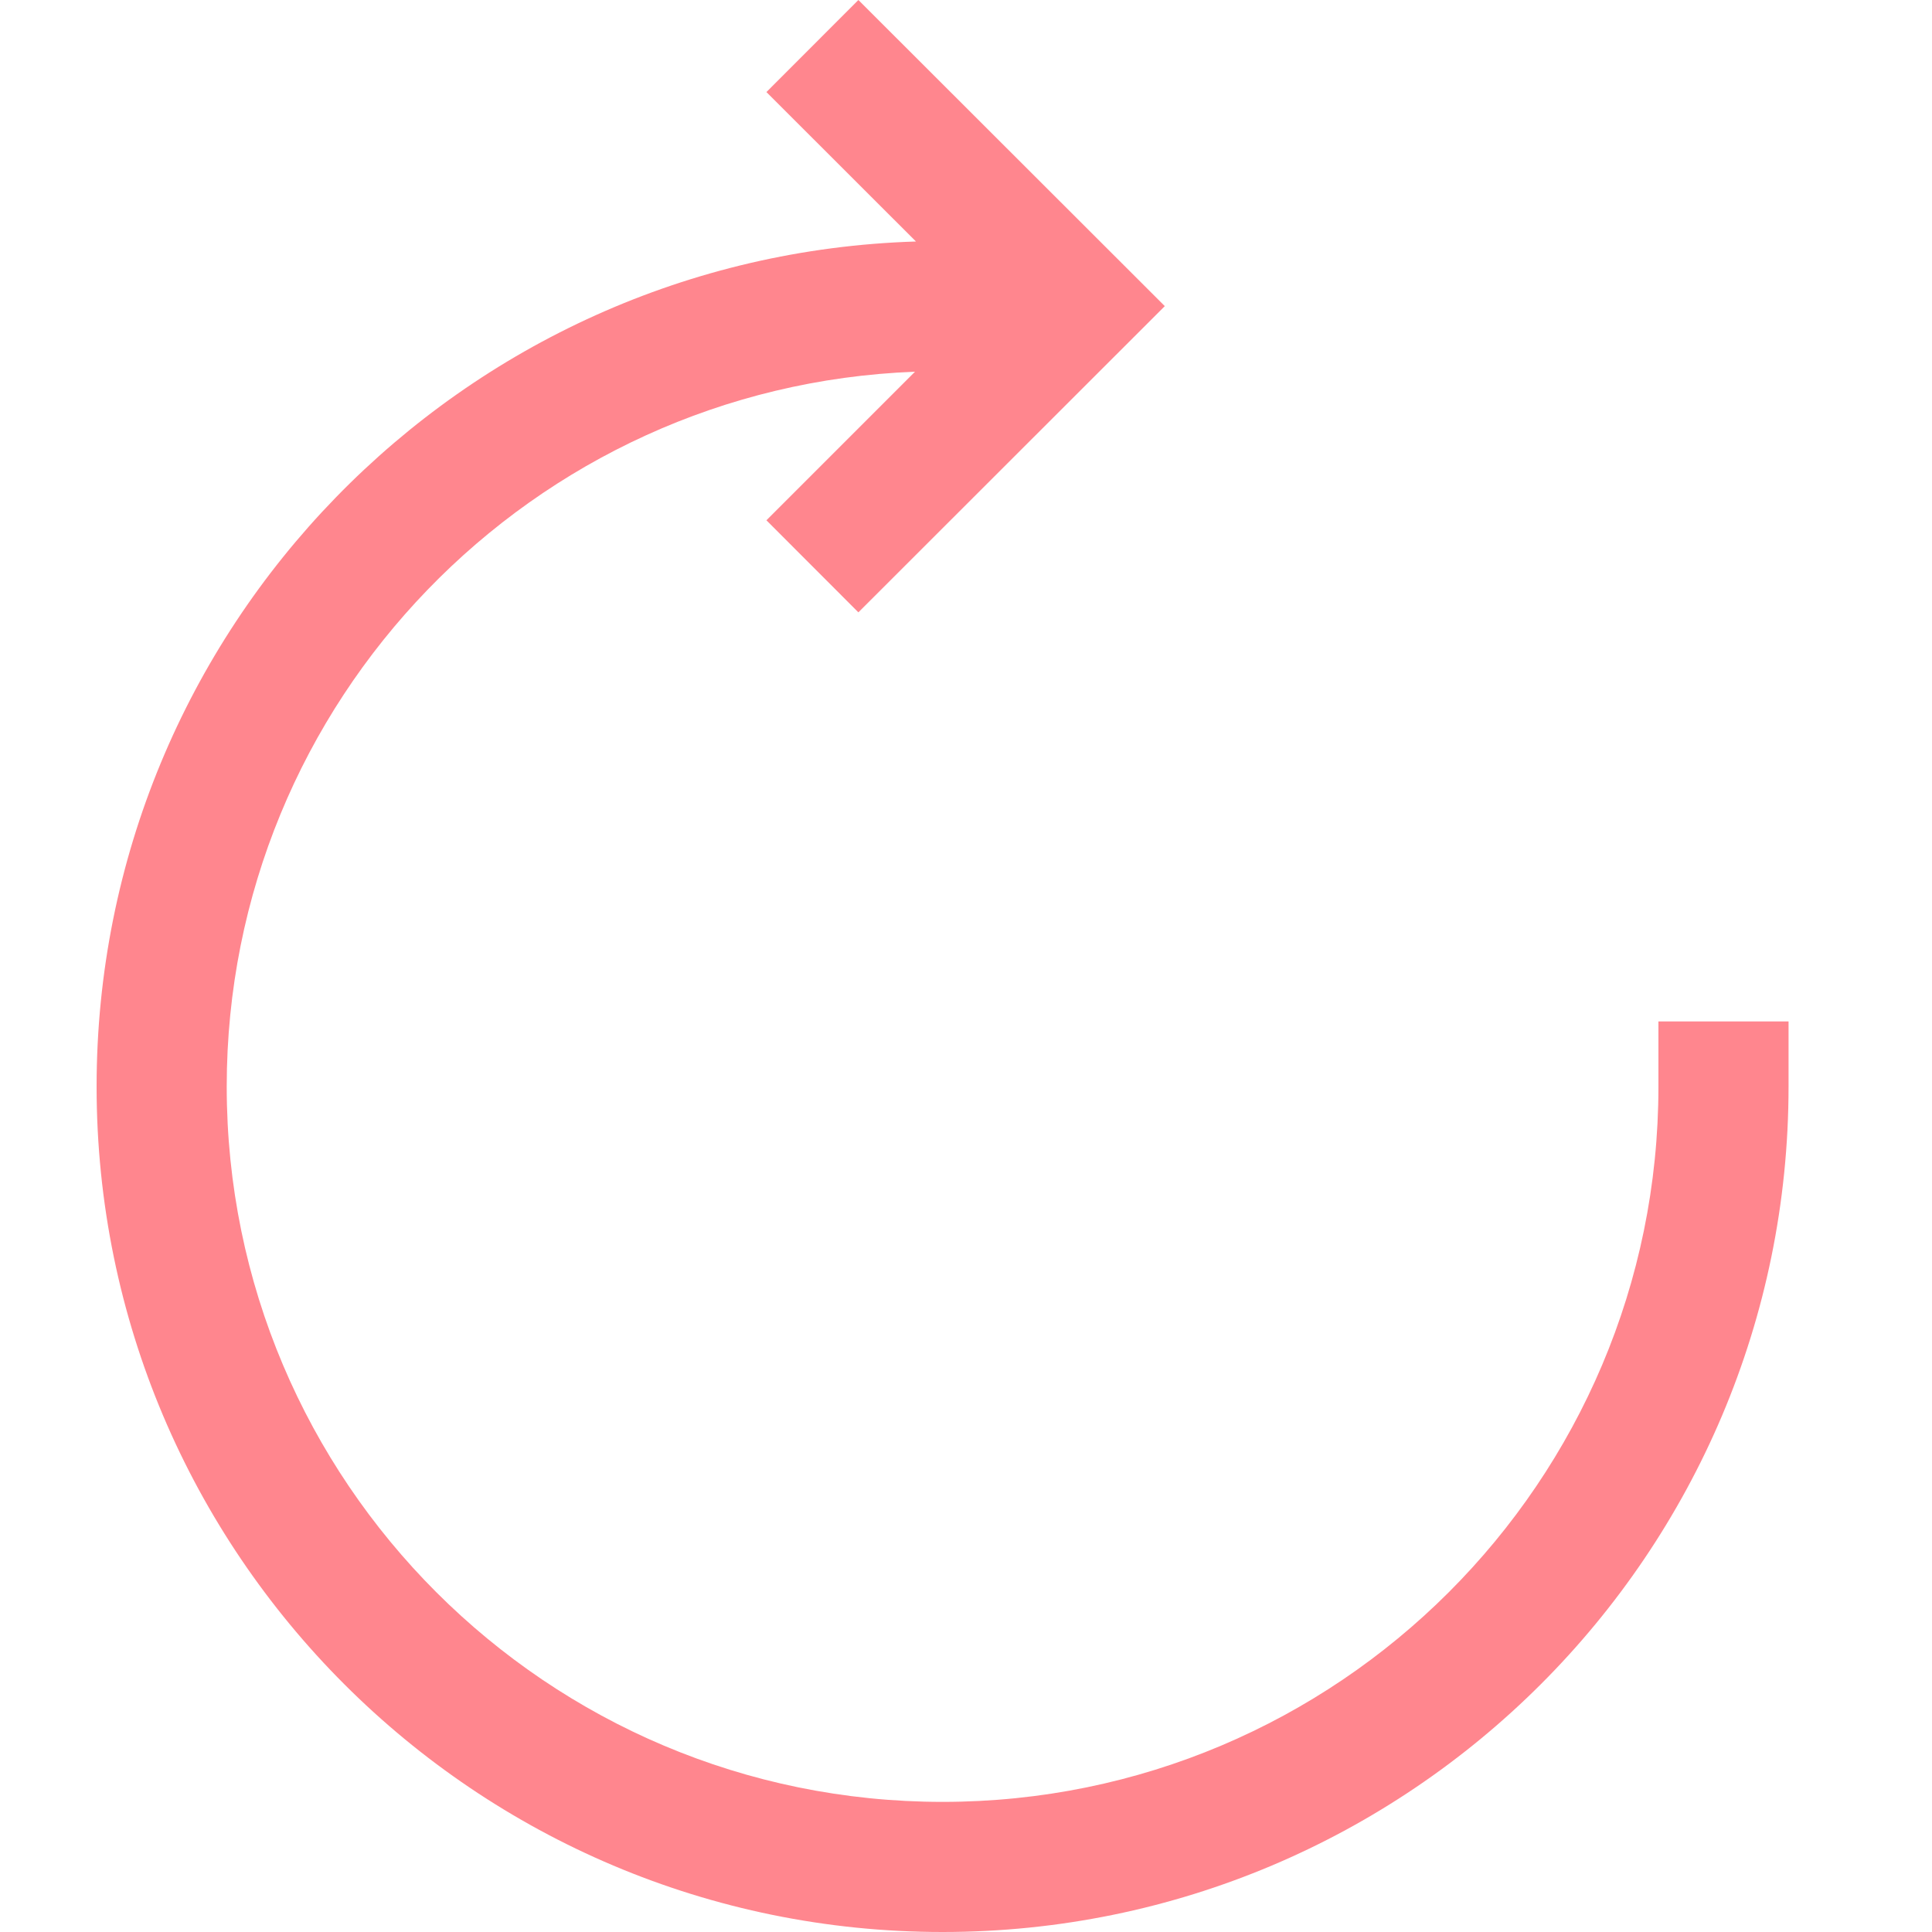 <svg width="20" height="20" viewBox="0 0 20 20" fill="none" xmlns="http://www.w3.org/2000/svg">
<g id="update-20">
<path id="Vector (Stroke)" fill-rule="evenodd" clip-rule="evenodd" d="M9.482 2.5L7.934 0.953L8.886 0L12.058 3.169L8.886 6.339L7.934 5.386L9.472 3.848C5.512 3.998 2.347 7.255 2.347 11.248C2.347 15.336 5.665 18.653 9.757 18.653C13.849 18.653 17.168 15.336 17.168 11.248V10.574H18.515V11.248C18.515 16.081 14.593 20 9.757 20C4.922 20 1 16.081 1 11.248C1 6.507 4.774 2.645 9.482 2.5Z" fill="#FF868E"/>
</g>
</svg>
